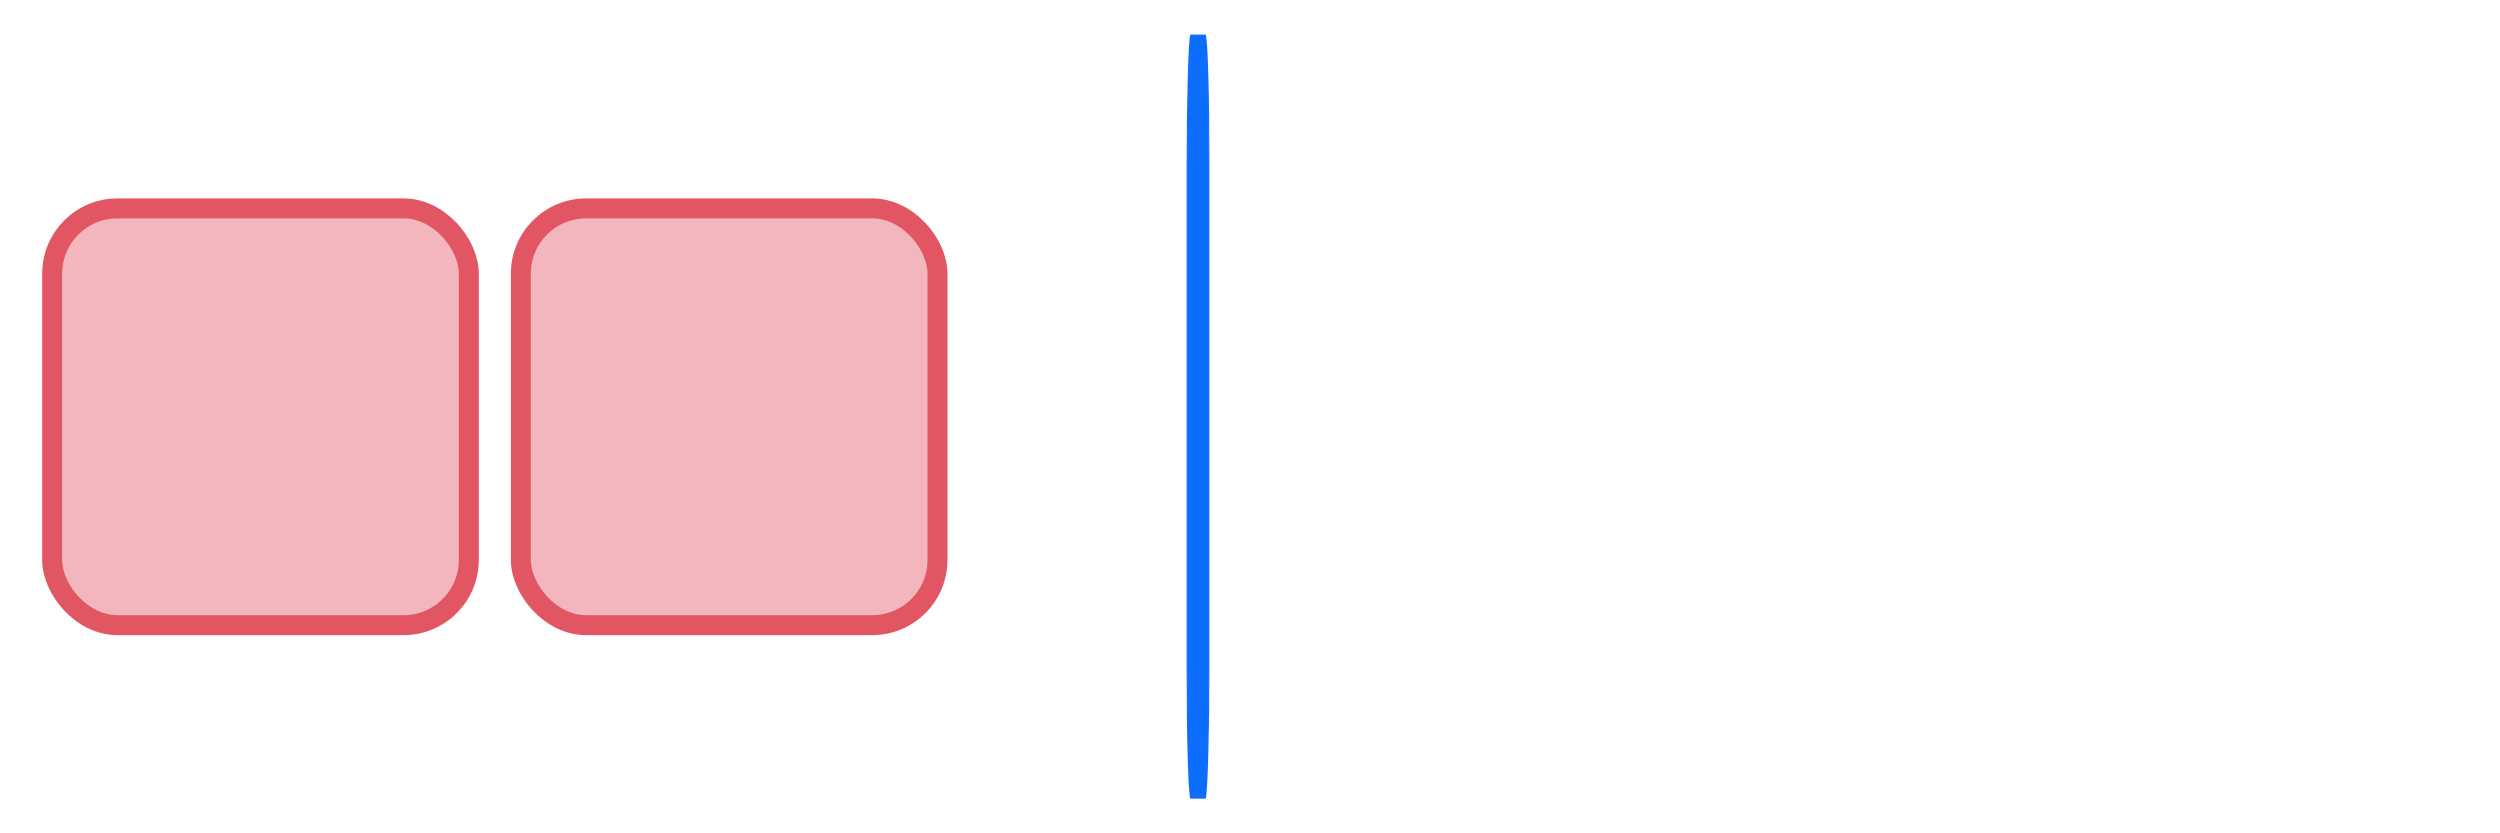 <?xml version="1.0" encoding="UTF-8" standalone="no"?>
<!-- Created with Inkscape (http://www.inkscape.org/) -->

<svg
   width="96"
   height="32"
   viewBox="0 0 25.4 8.467"
   version="1.1"
   id="svg5"
   inkscape:version="1.2.1 (9c6d41e410, 2022-07-14)"
   sodipodi:docname="minusminus.svg"
   xmlns:inkscape="http://www.inkscape.org/namespaces/inkscape"
   xmlns:sodipodi="http://sodipodi.sourceforge.net/DTD/sodipodi-0.dtd"
   xmlns="http://www.w3.org/2000/svg"
   xmlns:svg="http://www.w3.org/2000/svg">
  <sodipodi:namedview
     id="namedview7"
     pagecolor="#ffffff"
     bordercolor="#000000"
     borderopacity="0.25"
     inkscape:showpageshadow="2"
     inkscape:pageopacity="0.0"
     inkscape:pagecheckerboard="0"
     inkscape:deskcolor="#d1d1d1"
     inkscape:document-units="mm"
     showgrid="false"
     inkscape:zoom="8.3553675"
     inkscape:cx="43.265601"
     inkscape:cy="14.242342"
     inkscape:window-width="1920"
     inkscape:window-height="1009"
     inkscape:window-x="-8"
     inkscape:window-y="-8"
     inkscape:window-maximized="1"
     inkscape:current-layer="layer1">
    <inkscape:grid
       type="xygrid"
       id="grid1383"
       empspacing="4"
       originx="0"
       originy="0" />
  </sodipodi:namedview>
  <defs
     id="defs2">
    <inkscape:perspective
       sodipodi:type="inkscape:persp3d"
       inkscape:vp_x="0 : 4.813087 : 1"
       inkscape:vp_y="0 : 1000 : 0"
       inkscape:vp_z="7.3071593 : 4.813087 : 1"
       inkscape:persp3d-origin="3.6535797 : 3.5952271 : 1"
       id="perspective489" />
  </defs>
  <g
     inkscape:label="Layer 1"
     inkscape:groupmode="layer"
     id="layer1">
    <g
       id="g1381-4-9"
       transform="matrix(1.014,0,0,1.014,18.171,0.29)"
       style="stroke:none;fill:none">
      <rect
         style="fill:none;stroke-width:0.2;stroke:none;stroke-dasharray:none"
         id="rect377-6-5-3"
         width="4.175"
         height="4.176"
         x="1.388"
         y="1.814"
         ry="0.654" />
    </g>
    <g
       id="g1381-4-9-7"
       transform="matrix(1.014,0,0,1.014,13.409,0.278)"
       style="fill:none;stroke:none">
      <rect
         style="fill:none;stroke:none;stroke-width:0.2;stroke-dasharray:none"
         id="rect377-6-5-3-0"
         width="4.175"
         height="4.176"
         x="1.388"
         y="1.814"
         ry="0.654" />
    </g>
    <g
       id="g1381-4-9-7-8"
       transform="matrix(1.014,0,0,1.014,-0.878,0.278)"
       style="fill:#f2b6bc;stroke:#e25563">
      <rect
         style="fill:#f2b6bc;stroke:#e25563;stroke-width:0.2;stroke-dasharray:none"
         id="rect377-6-5-3-0-7"
         width="4.175"
         height="4.176"
         x="1.388"
         y="1.814"
         ry="0.654" />
    </g>
    <g
       id="g1381-4-9-7-8-9"
       transform="matrix(1.014,0,0,1.014,3.884,0.278)"
       style="fill:#f2b6bc;stroke:#e25563">
      <rect
         style="fill:#f2b6bc;stroke:#e25563;stroke-width:0.2;stroke-dasharray:none"
         id="rect377-6-5-3-0-7-2"
         width="4.175"
         height="4.176"
         x="1.388"
         y="1.814"
         ry="0.654" />
    </g>
    <g
       id="g1381-4-9-7-8-9-2"
       transform="matrix(-0.053,0,0,1.774,12.356,-2.689)"
       style="fill:#0d6efd;stroke:#0d6efd">
      <rect
         style="fill:#0d6efd;stroke:#0d6efd;stroke-width:0.2;stroke-dasharray:none"
         id="rect377-6-5-3-0-7-2-6"
         width="4.175"
         height="4.176"
         x="1.388"
         y="1.814"
         ry="0.654" />
    </g>
  </g>
</svg>

